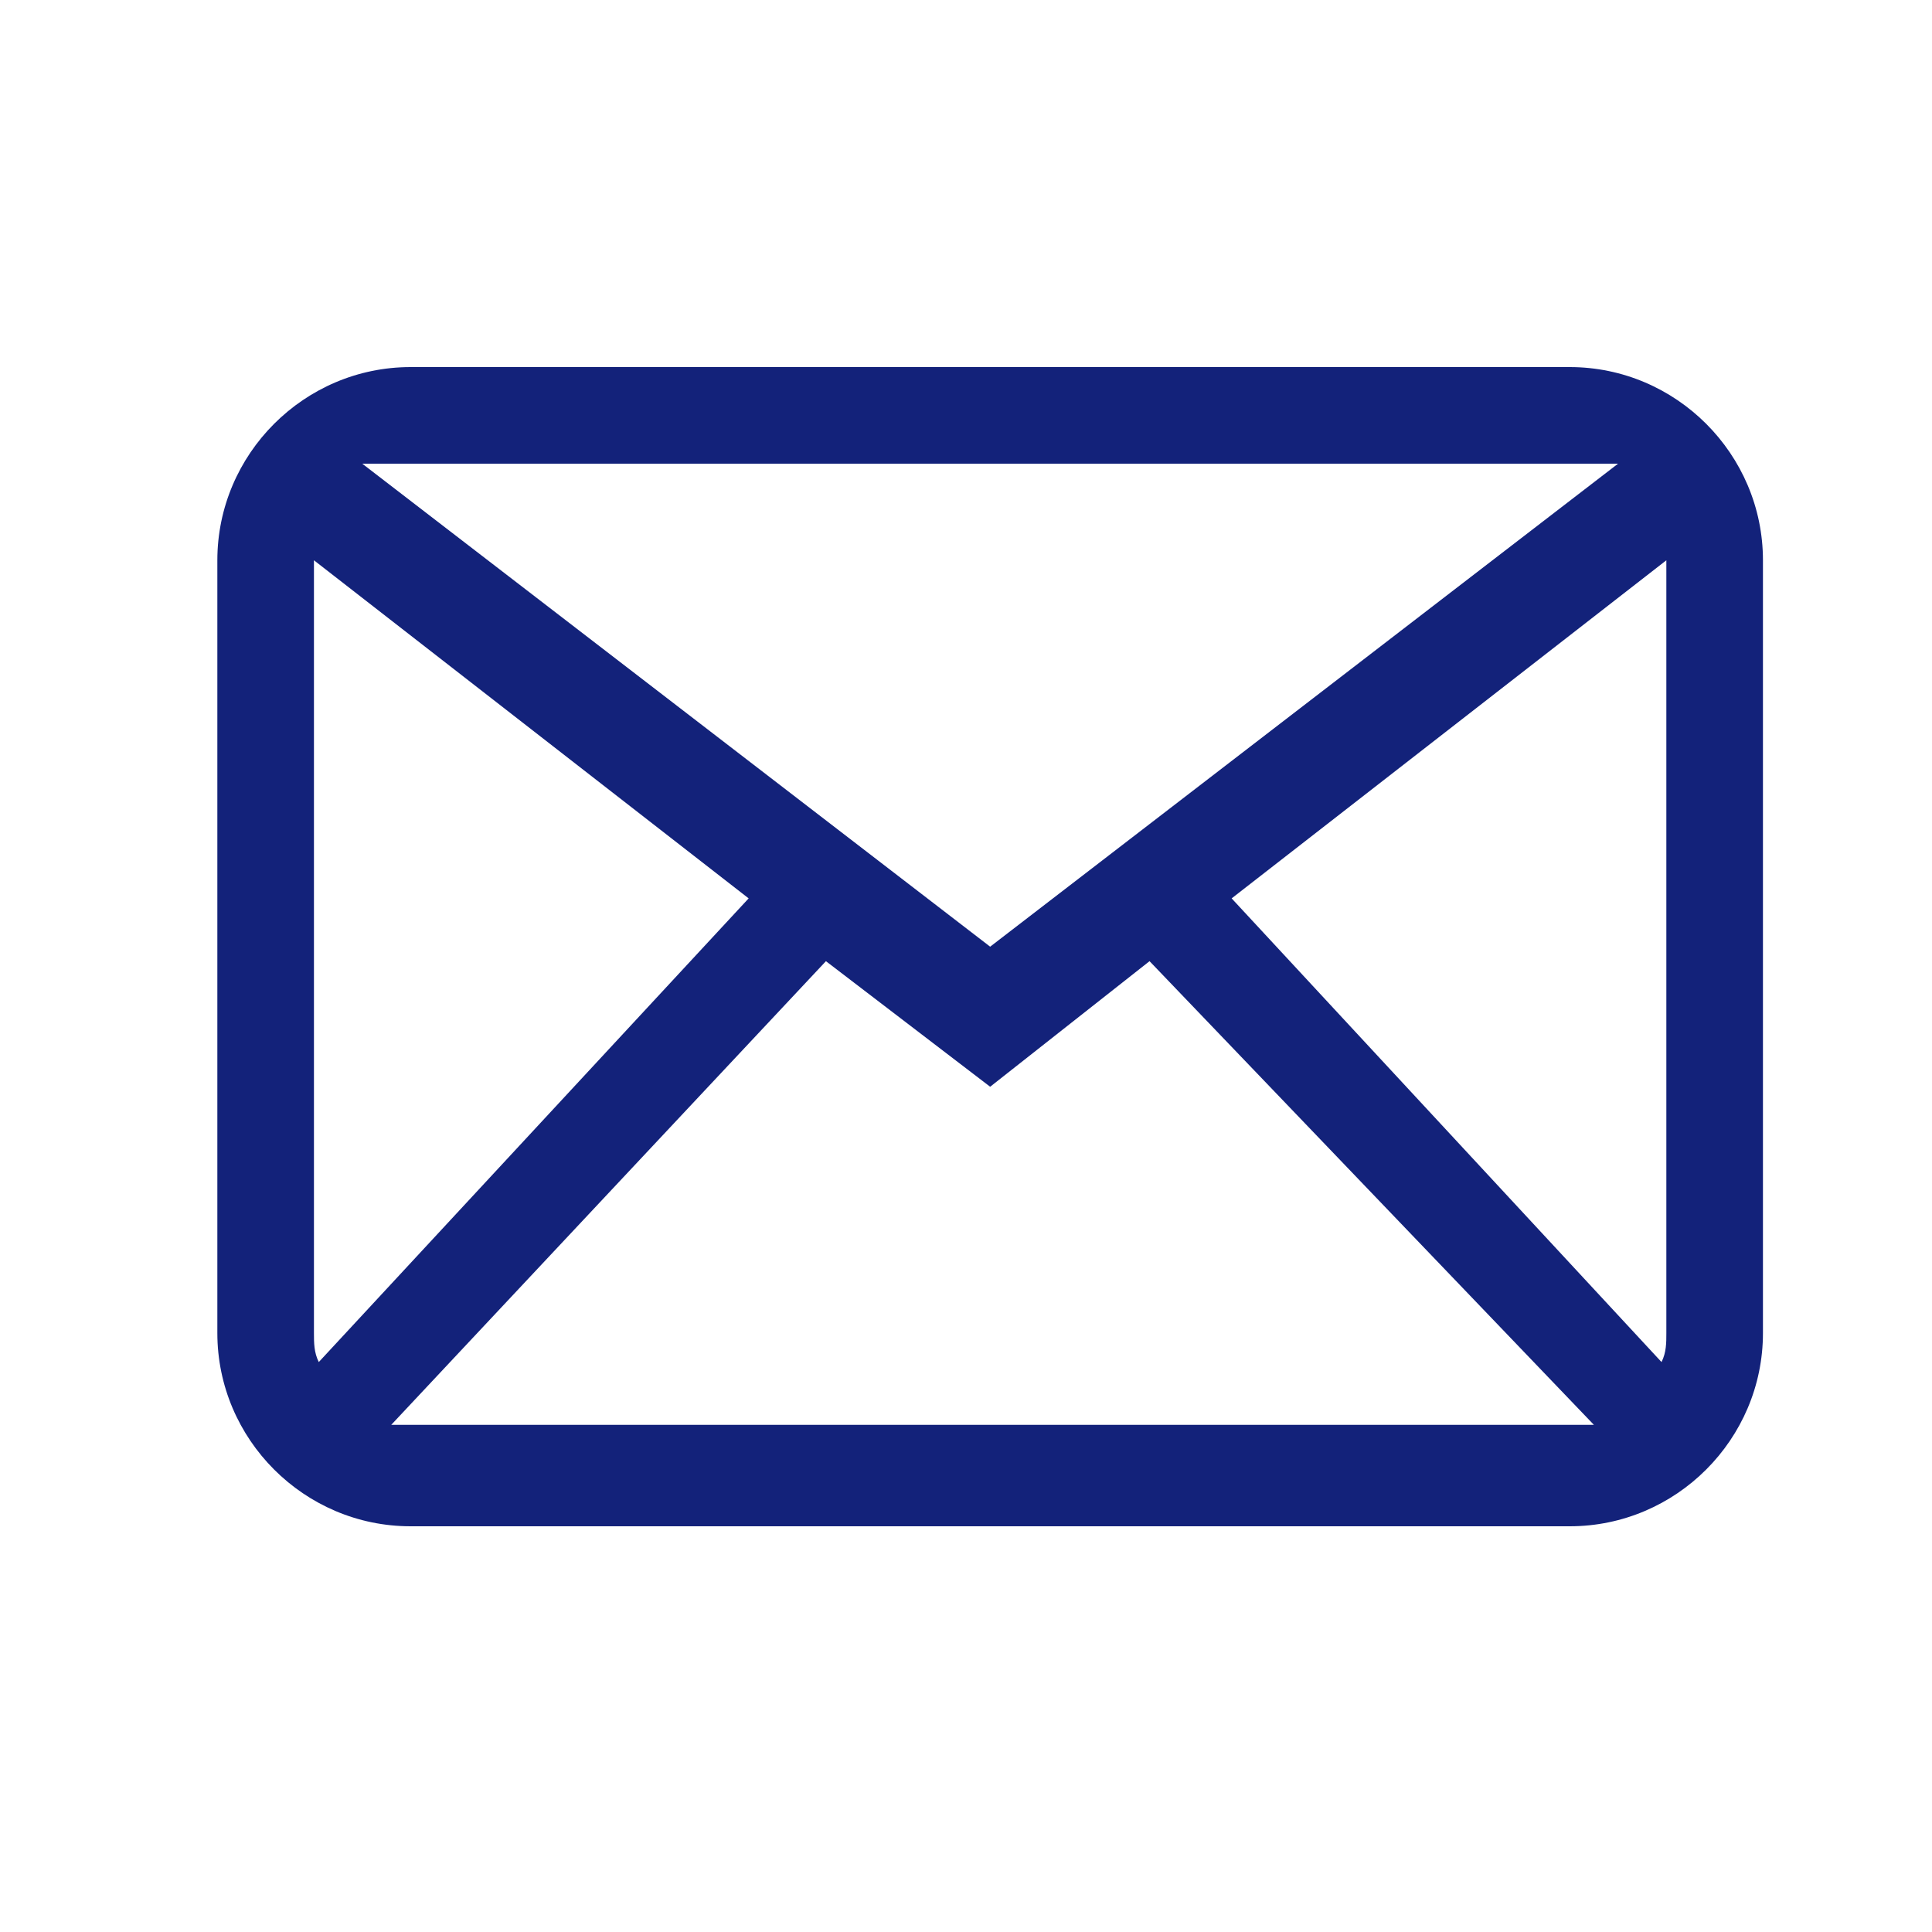<?xml version="1.0" standalone="no"?><!DOCTYPE svg PUBLIC "-//W3C//DTD SVG 1.1//EN" "http://www.w3.org/Graphics/SVG/1.1/DTD/svg11.dtd"><svg t="1577439101777" class="icon" viewBox="0 0 1024 1024" version="1.1" xmlns="http://www.w3.org/2000/svg" p-id="11050" xmlns:xlink="http://www.w3.org/1999/xlink" width="200" height="200"><defs><style type="text/css"></style></defs><path d="M832 194.56h-614.4c-56.32 0-102.4 46.08-102.4 102.4v409.6c0 56.32 46.08 102.4 102.4 102.4h614.4c56.32 0 102.4-46.08 102.4-102.4v-409.6c0-56.32-46.08-102.4-102.4-102.4z m25.6 51.2l-332.8 256-332.8-256h665.6z m-691.2 460.8v-409.6l230.4 179.2-227.84 245.76c-2.56-5.12-2.56-10.24-2.56-15.36z m40.96 48.64l230.4-245.76 87.04 66.56 84.48-66.56 235.52 245.76H207.36z m675.84-48.64c0 5.12 0 10.24-2.56 15.36l-227.84-245.76 230.4-179.2v409.6z" p-id="11051" fill="#13227a"></path></svg>
